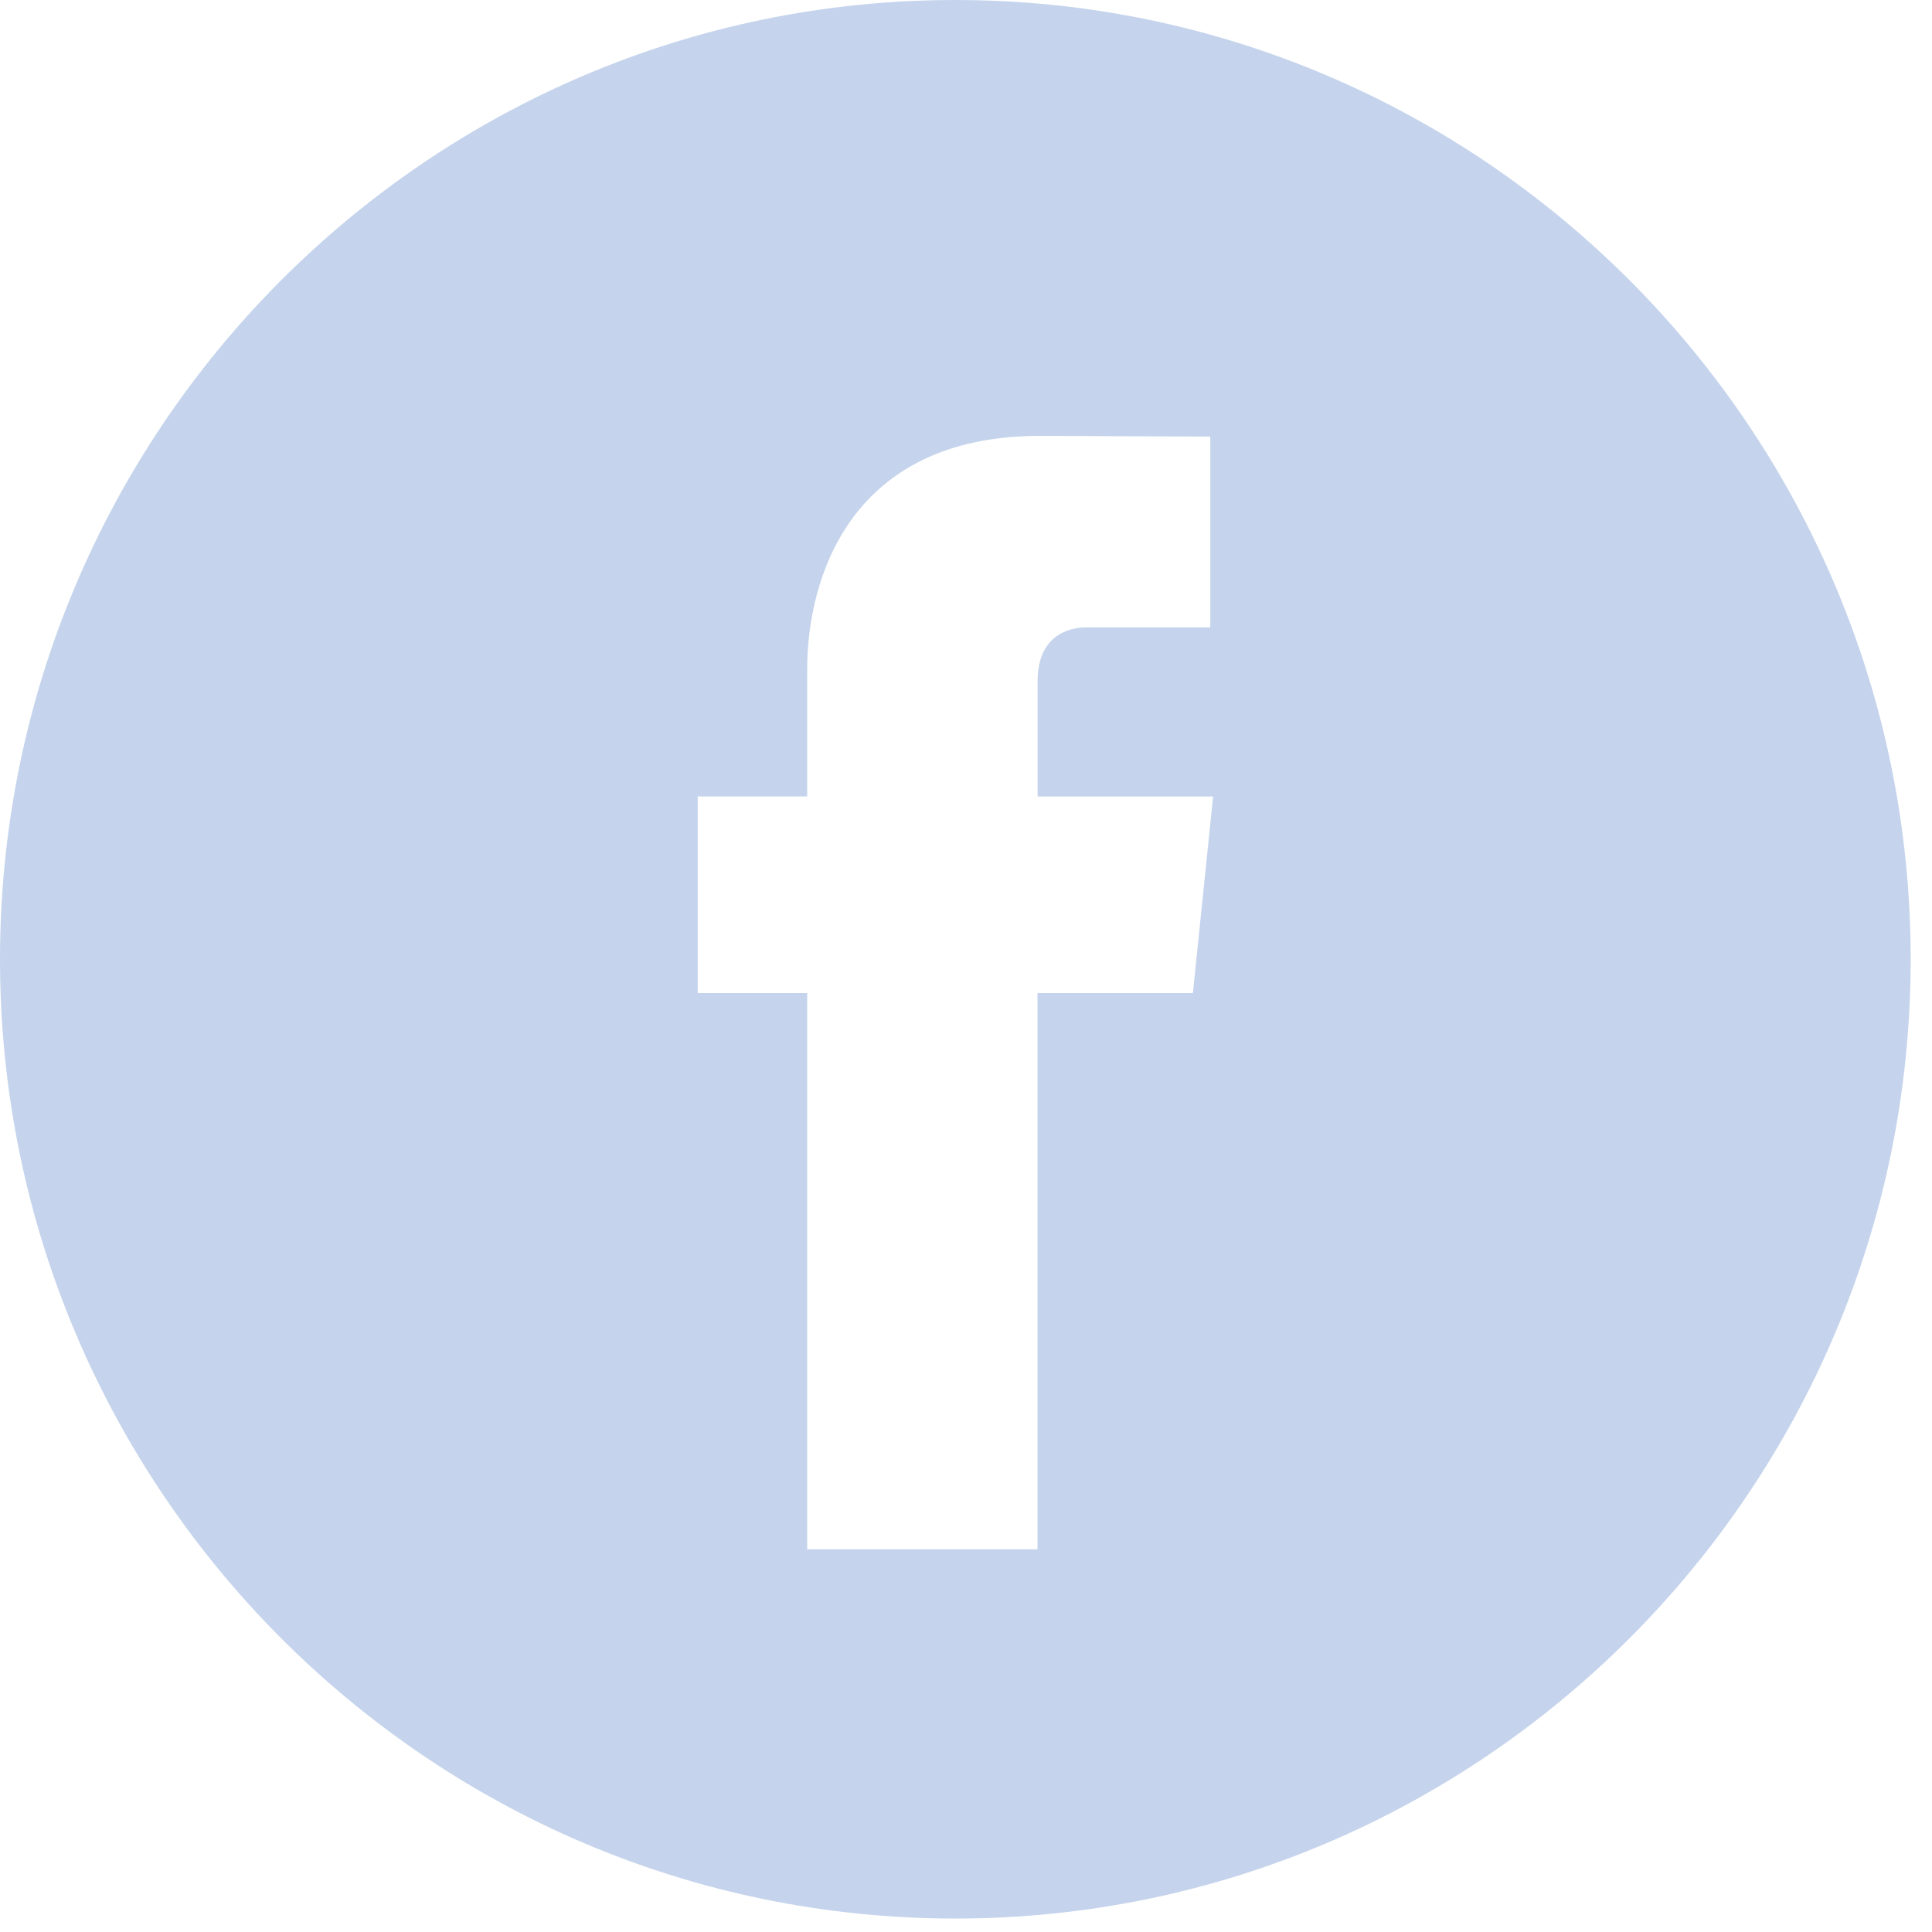 <svg width="29" height="29" viewBox="0 0 29 29" fill="none" xmlns="http://www.w3.org/2000/svg">
<g opacity="0.8">
<rect width="28.68" height="28.798" fill="black" fill-opacity="0"/>
<rect width="28.68" height="28.798" fill="black" fill-opacity="0"/>
<rect width="28.68" height="28.798" fill="black" fill-opacity="0"/>
<path d="M14.34 0C6.433 0 0 6.459 0 14.399C0 22.338 6.433 28.798 14.34 28.798C22.247 28.798 28.68 22.338 28.68 14.399C28.68 6.459 22.248 0 14.34 0ZM17.906 14.906H15.573C15.573 18.649 15.573 23.256 15.573 23.256H12.116C12.116 23.256 12.116 18.693 12.116 14.906H10.473V11.955H12.116V10.046C12.116 8.679 12.763 6.543 15.605 6.543L18.167 6.553V9.417C18.167 9.417 16.61 9.417 16.308 9.417C16.005 9.417 15.575 9.569 15.575 10.221V11.956H18.209L17.906 14.906Z" fill="#B6C9E7"/>
</g>
</svg>

